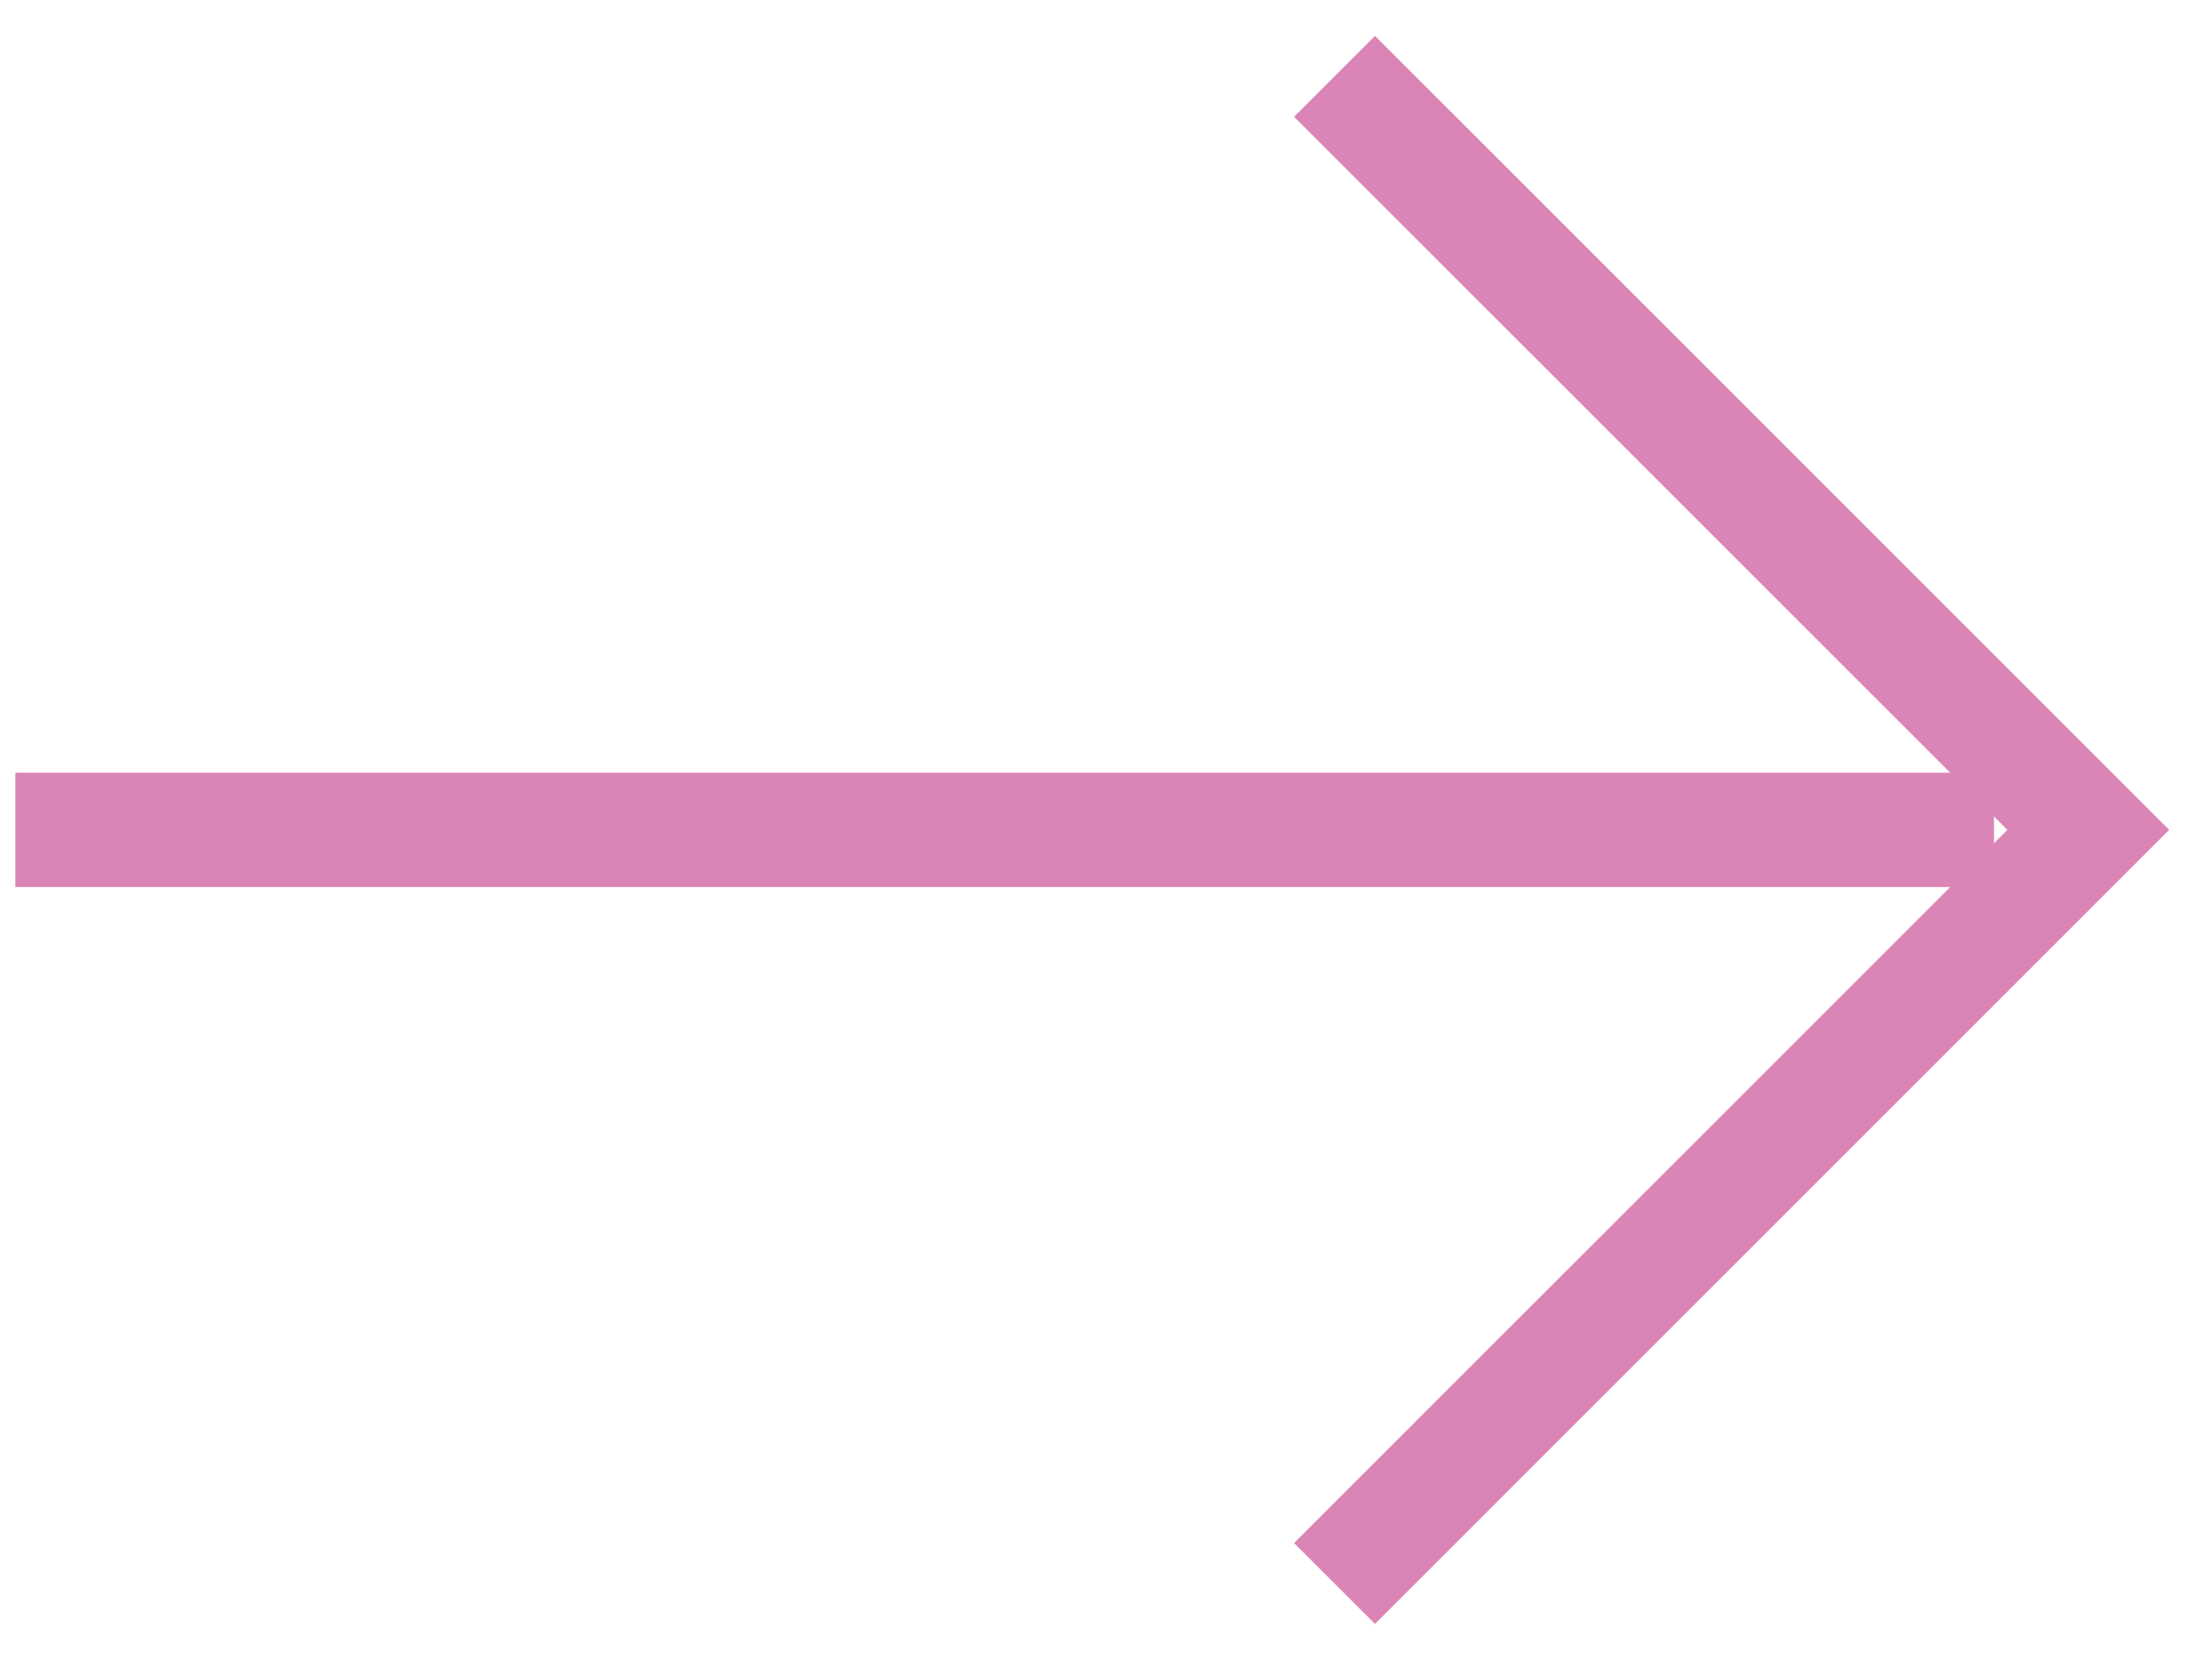 <svg width="29" height="22" viewBox="0 0 29 22" stroke="#DA85B6" fill="none" xmlns="http://www.w3.org/2000/svg">
<path d="M17.496 20.766L27.378 10.883L17.496 1.001"  stroke-width="1.5"/>
<path d="M0.201 10.883H26.142"  stroke-width="1.5"/>
</svg>
